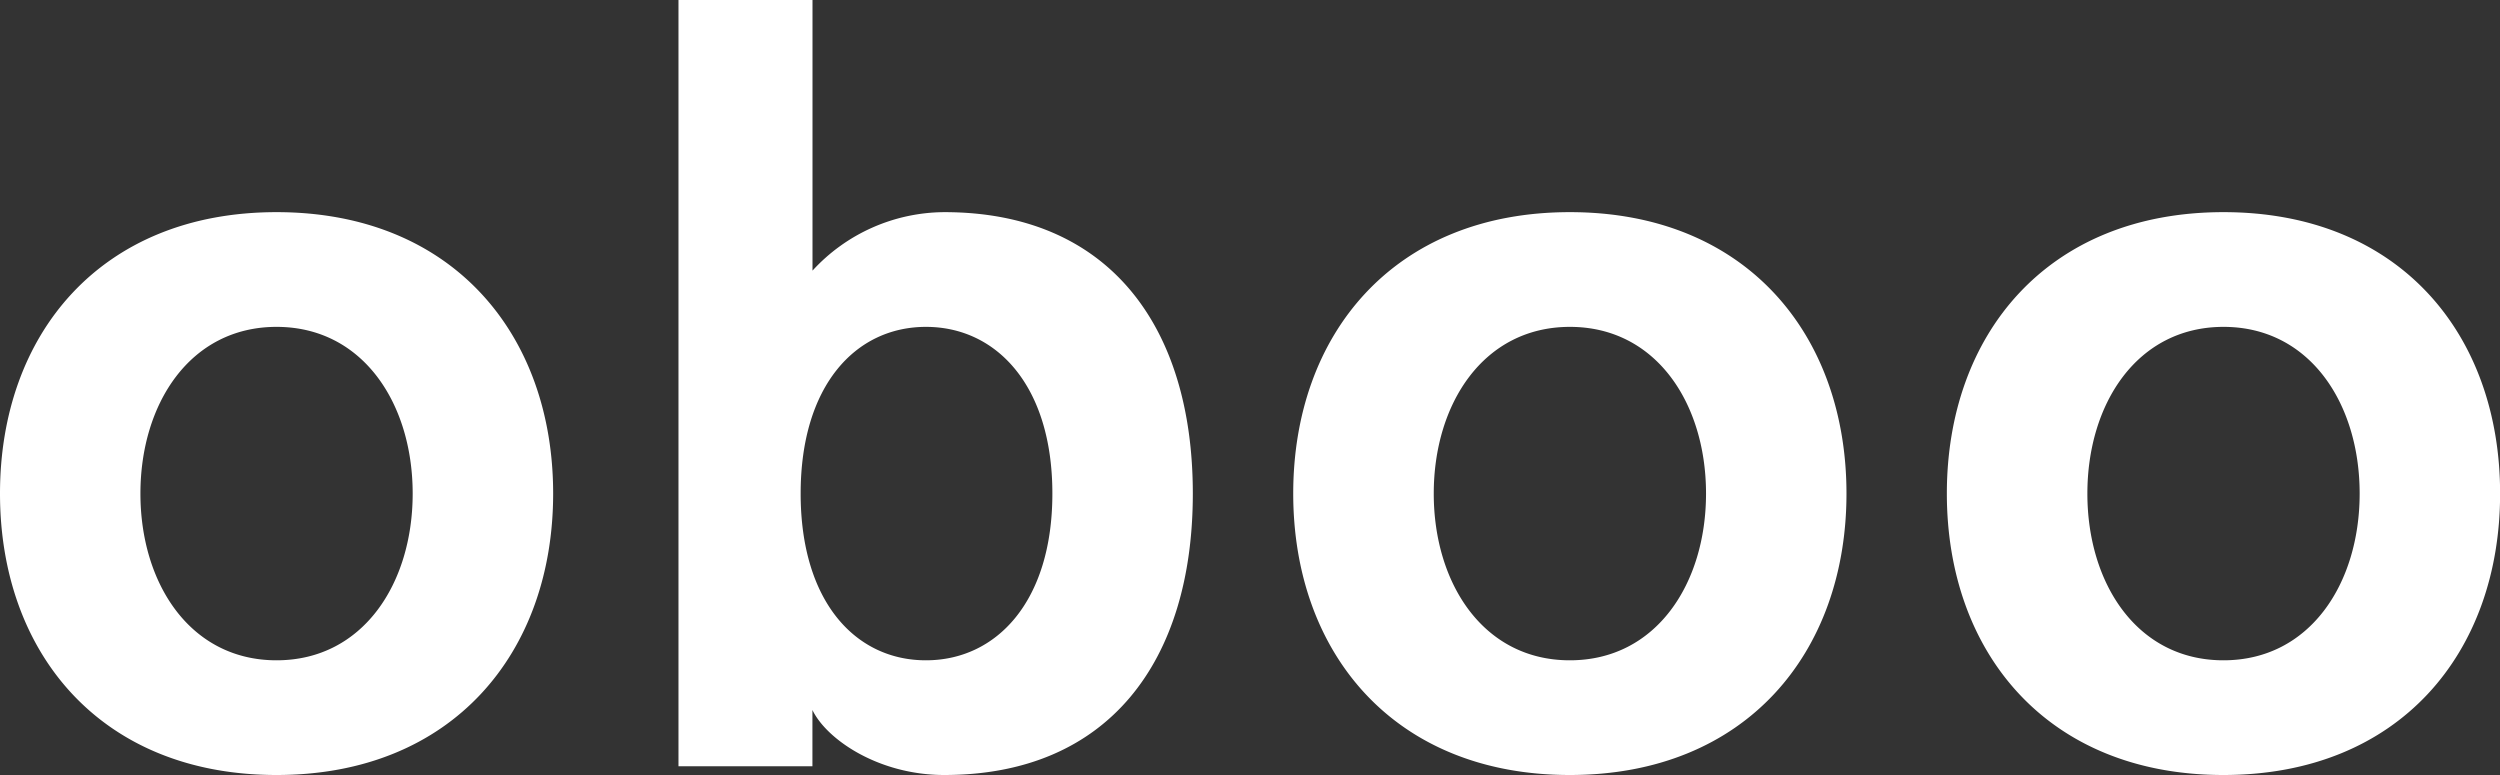 <svg xmlns="http://www.w3.org/2000/svg" width="100" height="31" viewBox="0 0 100 31">
  <rect x="0" y="0" width="100" height="31" fill="#333333" stroke="none"/>
<defs>
    <style>
      .cls-1 {
        fill: #fff;
        fill-rule: evenodd;
      }
    </style>
  </defs>
  <path id="Logotype" class="cls-1" d="M681.062,43.486c7.044,0,11.064,4.892,11.064,11.257S688.106,66,681.062,66,670,61.108,670,54.743,674.018,43.486,681.062,43.486Zm0,17.926c3.458,0,5.445-3.075,5.445-6.669s-1.987-6.668-5.445-6.668-5.445,3.075-5.445,6.668S677.605,61.412,681.062,61.412Zm16.077,4.242V35H702.5V45.825a7.2,7.2,0,0,1,5.273-2.339c6.569,0,9.94,4.547,9.94,11.257S714.339,66,707.77,66c-2.636,0-4.711-1.429-5.273-2.6v2.251h-5.358Zm9.9-4.242c2.809,0,5.056-2.339,5.056-6.669s-2.247-6.668-5.056-6.668-5.013,2.338-5.013,6.668S704.226,61.412,707.035,61.412Zm25.757-17.926c7.044,0,11.063,4.892,11.063,11.257S739.836,66,732.792,66s-11.063-4.893-11.063-11.258S725.747,43.486,732.792,43.486Zm0,17.926c3.457,0,5.445-3.075,5.445-6.669s-1.988-6.668-5.445-6.668-5.446,3.075-5.446,6.668S729.335,61.412,732.792,61.412Zm26.145-17.926c7.044,0,11.063,4.892,11.063,11.257S765.981,66,758.937,66s-11.063-4.893-11.063-11.258S751.892,43.486,758.937,43.486Zm0,17.926c3.457,0,5.445-3.075,5.445-6.669s-1.988-6.668-5.445-6.668-5.446,3.075-5.446,6.668S755.48,61.412,758.937,61.412Z" transform="translate(-670 -35)"/>
</svg>

